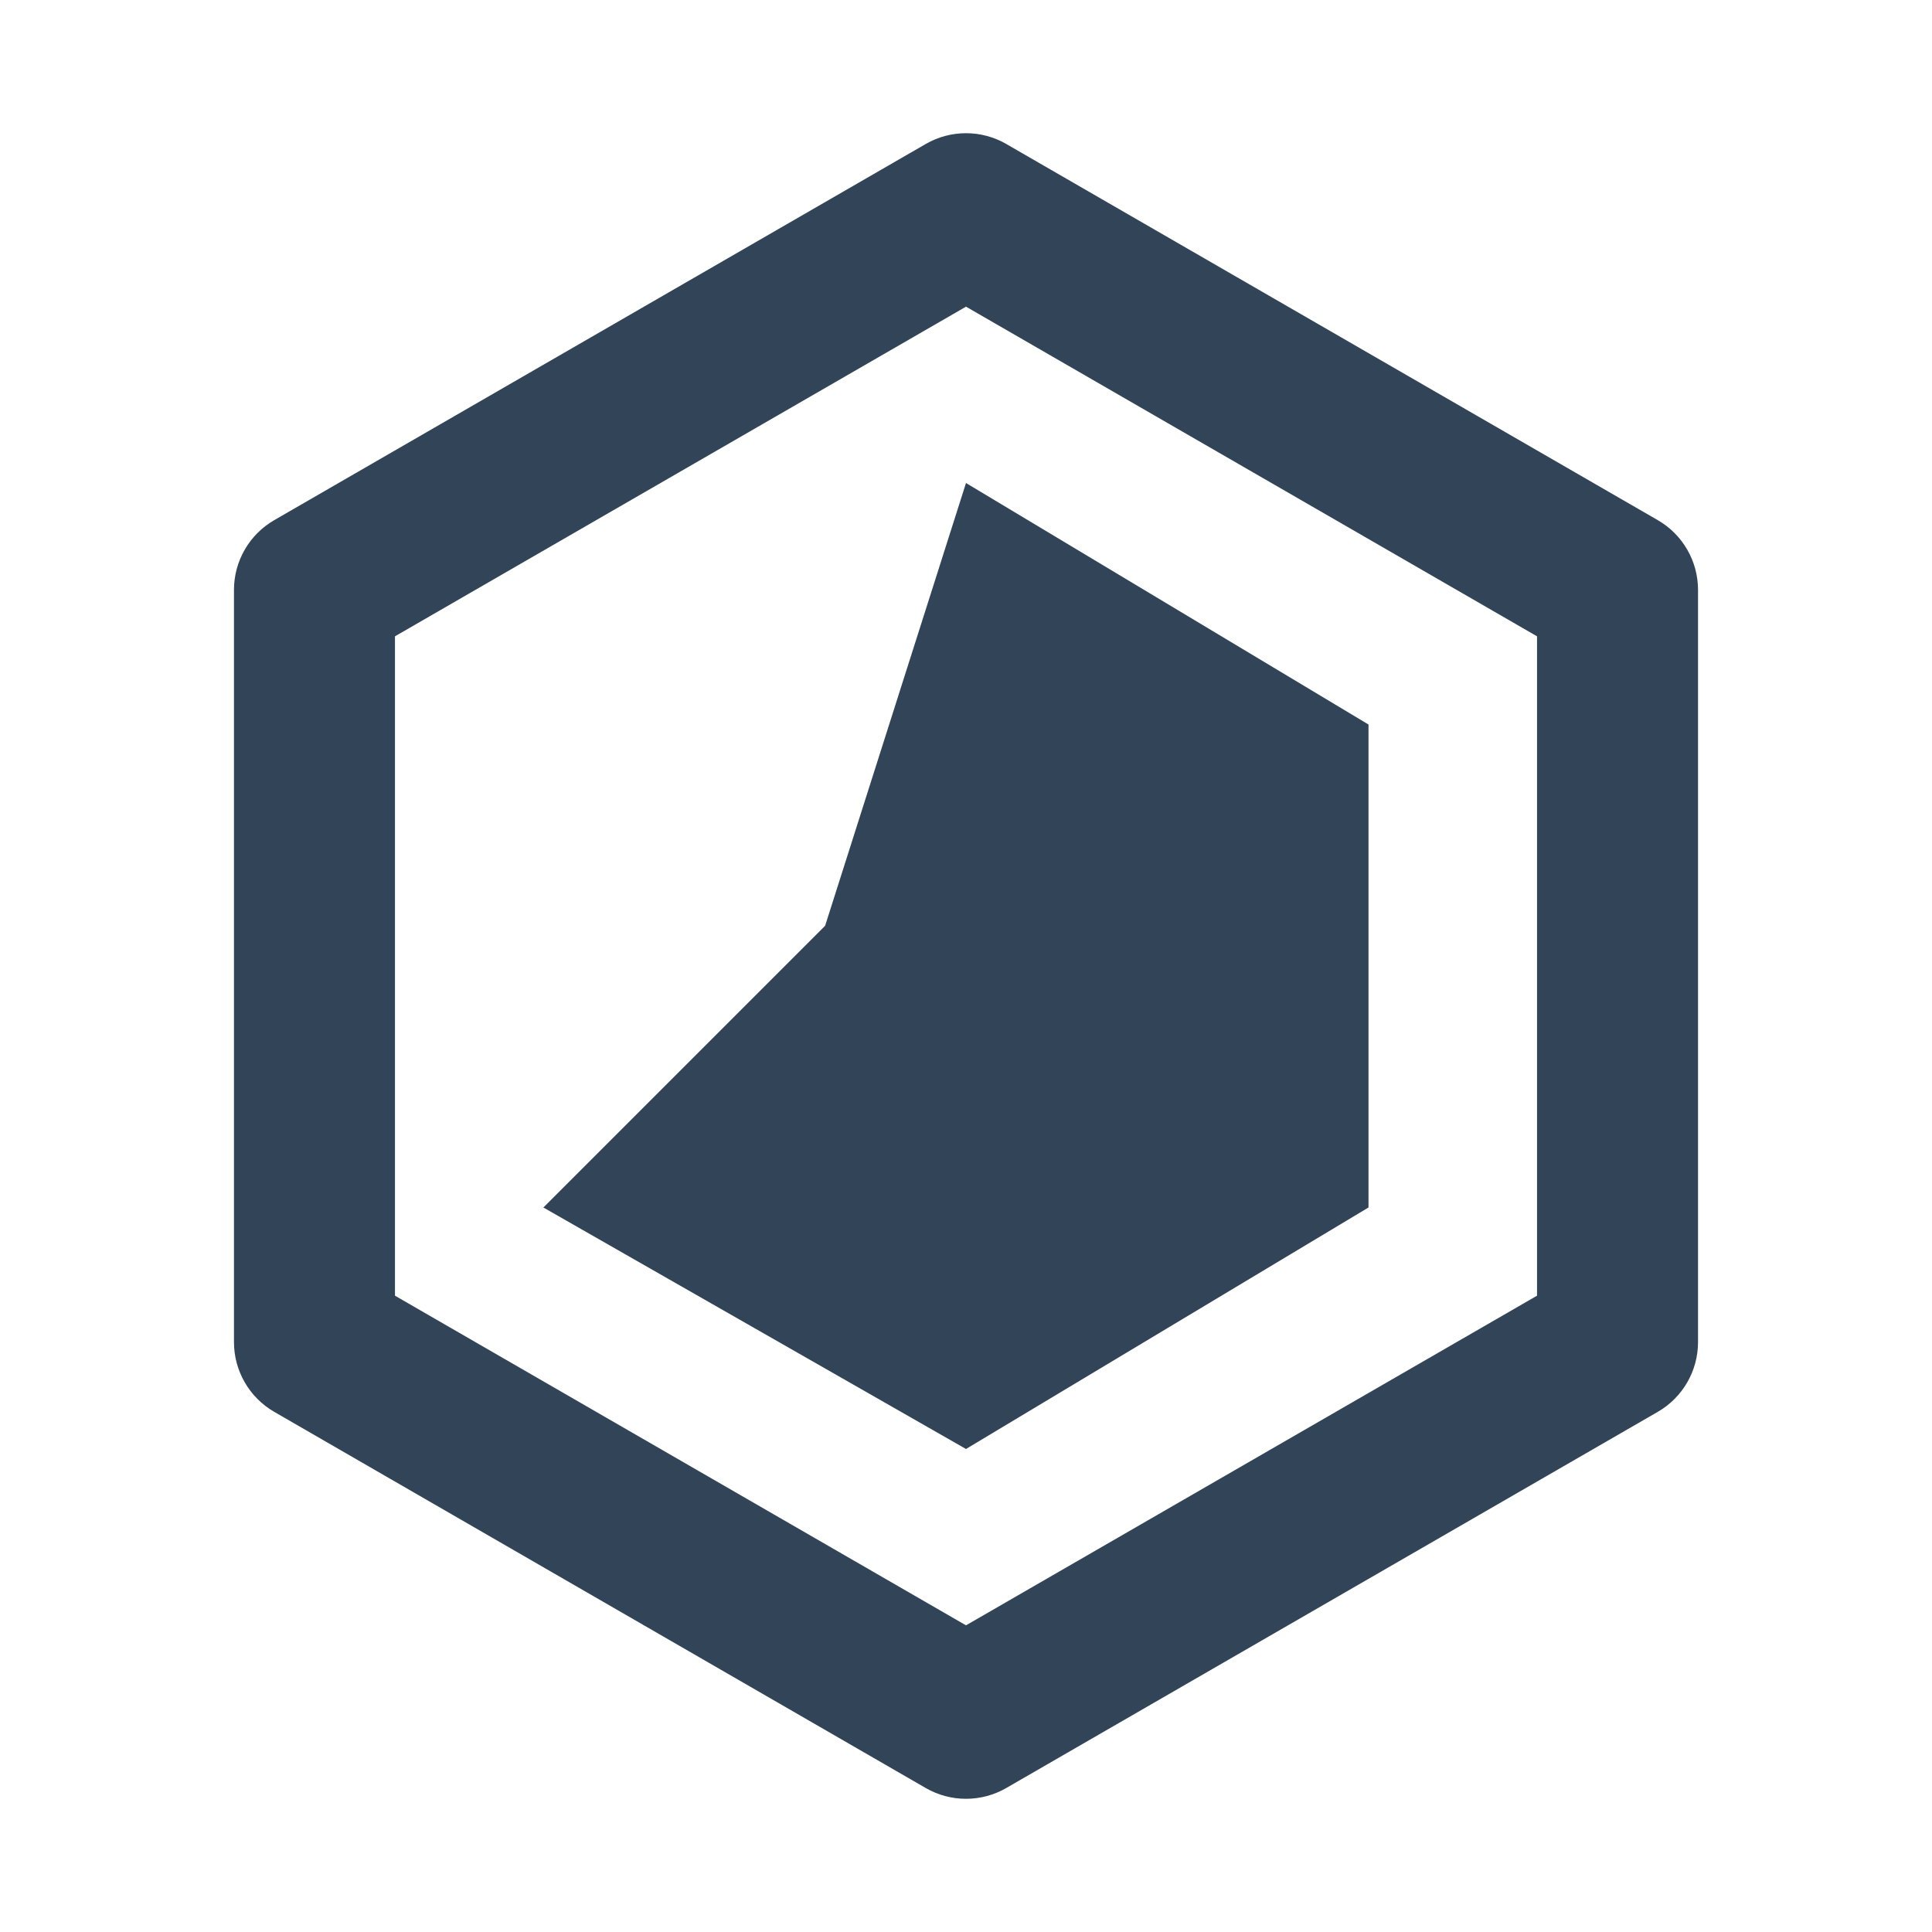 <svg width="48" height="48" viewBox="0 0 48 48" fill="none" xmlns="http://www.w3.org/2000/svg">
<path d="M24 12L34 18V30L24 36L13.5 30L20.5 23L24 12Z" fill="#324558"/>
<path fill-rule="evenodd" clip-rule="evenodd" d="M23 3.577C23.619 3.22 24.381 3.22 25 3.577L41.187 12.923C41.805 13.28 42.187 13.94 42.187 14.655V33.345C42.187 34.06 41.805 34.72 41.187 35.077L25 44.423C24.381 44.78 23.619 44.78 23 44.423L6.813 35.077C6.195 34.72 5.813 34.06 5.813 33.345V14.655C5.813 13.94 6.195 13.28 6.813 12.923L23 3.577ZM9.813 15.809L24 7.619L38.187 15.809V32.191L24 40.381L9.813 32.191V15.809Z" fill="#324558"/>
</svg>
